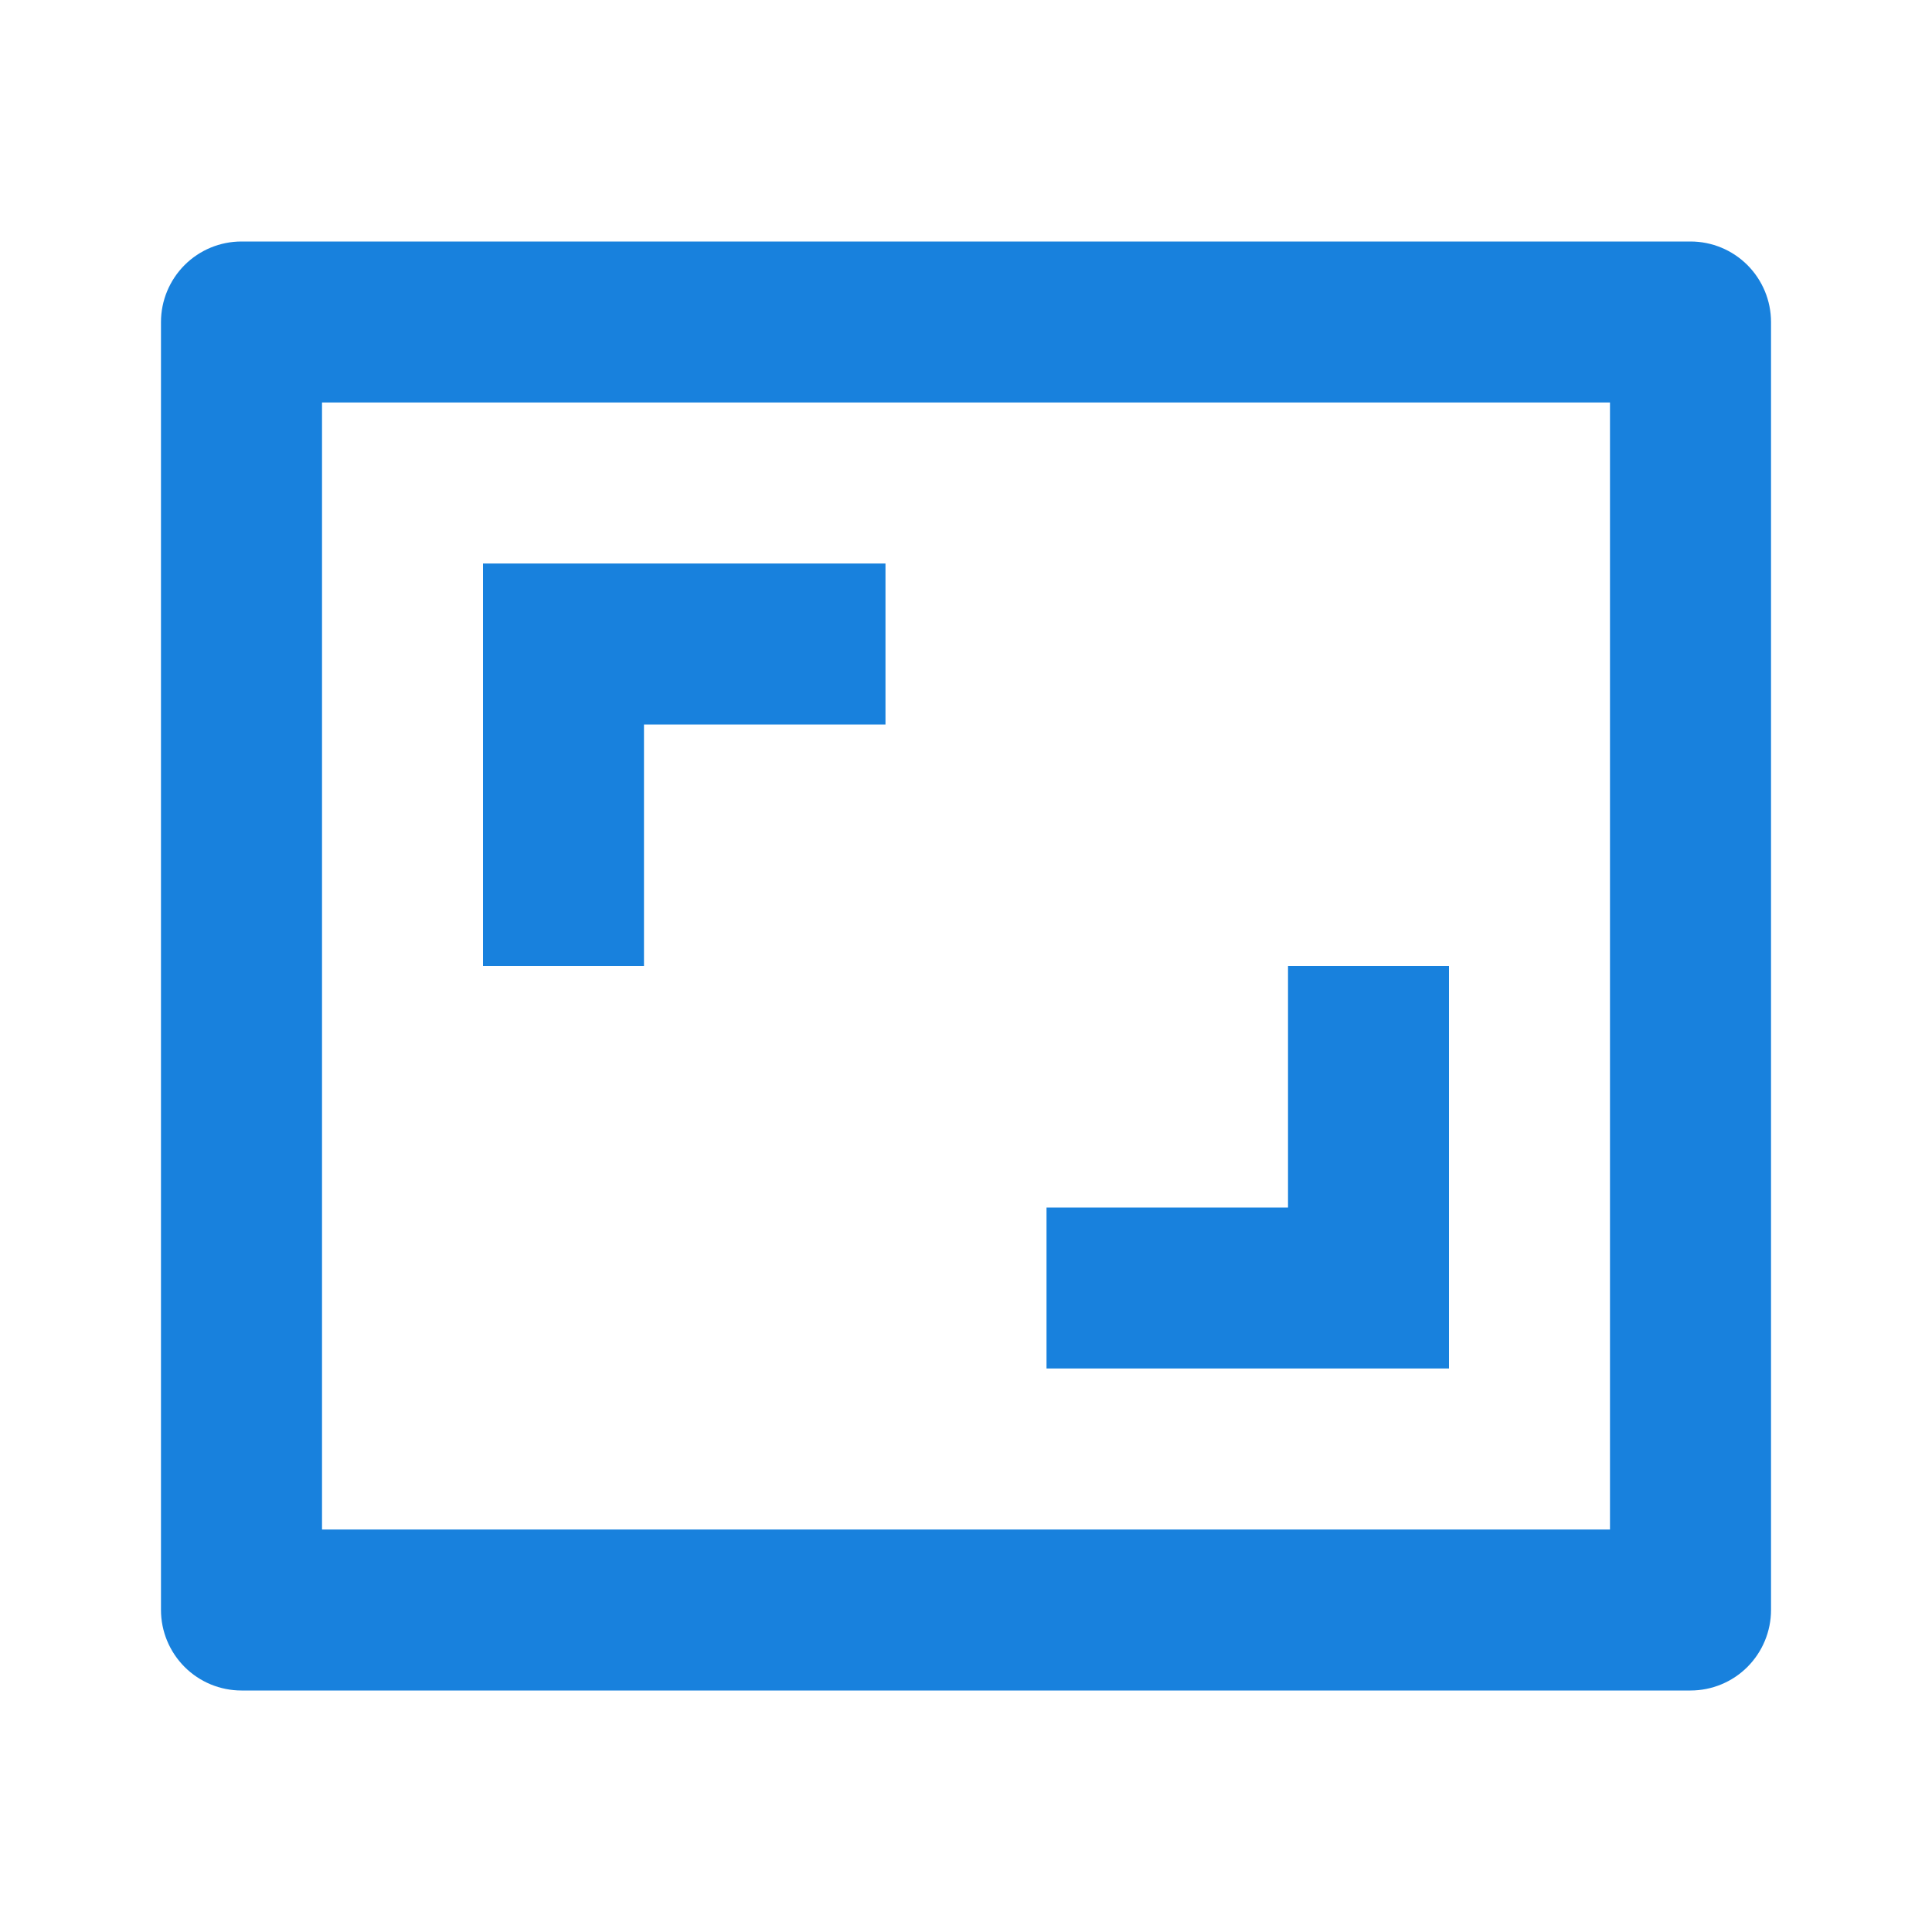 <svg width="34" height="34" viewBox="0 0 34 34" fill="none" xmlns="http://www.w3.org/2000/svg">
<path d="M29.75 4.25C30.126 4.25 30.486 4.399 30.752 4.665C31.017 4.931 31.167 5.291 31.167 5.667V28.333C31.167 28.709 31.017 29.069 30.752 29.335C30.486 29.601 30.126 29.75 29.75 29.75H4.25C3.874 29.75 3.514 29.601 3.248 29.335C2.983 29.069 2.833 28.709 2.833 28.333V5.667C2.833 5.291 2.983 4.931 3.248 4.665C3.514 4.399 3.874 4.25 4.25 4.25H29.75ZM28.333 7.083H5.667V26.917H28.333V7.083ZM18.417 24.083V21.25H22.667V17H25.5V24.083H18.417ZM15.583 9.917V12.75H11.333V17H8.5V9.917H15.583Z" fill="#1881DD"/>
</svg>
